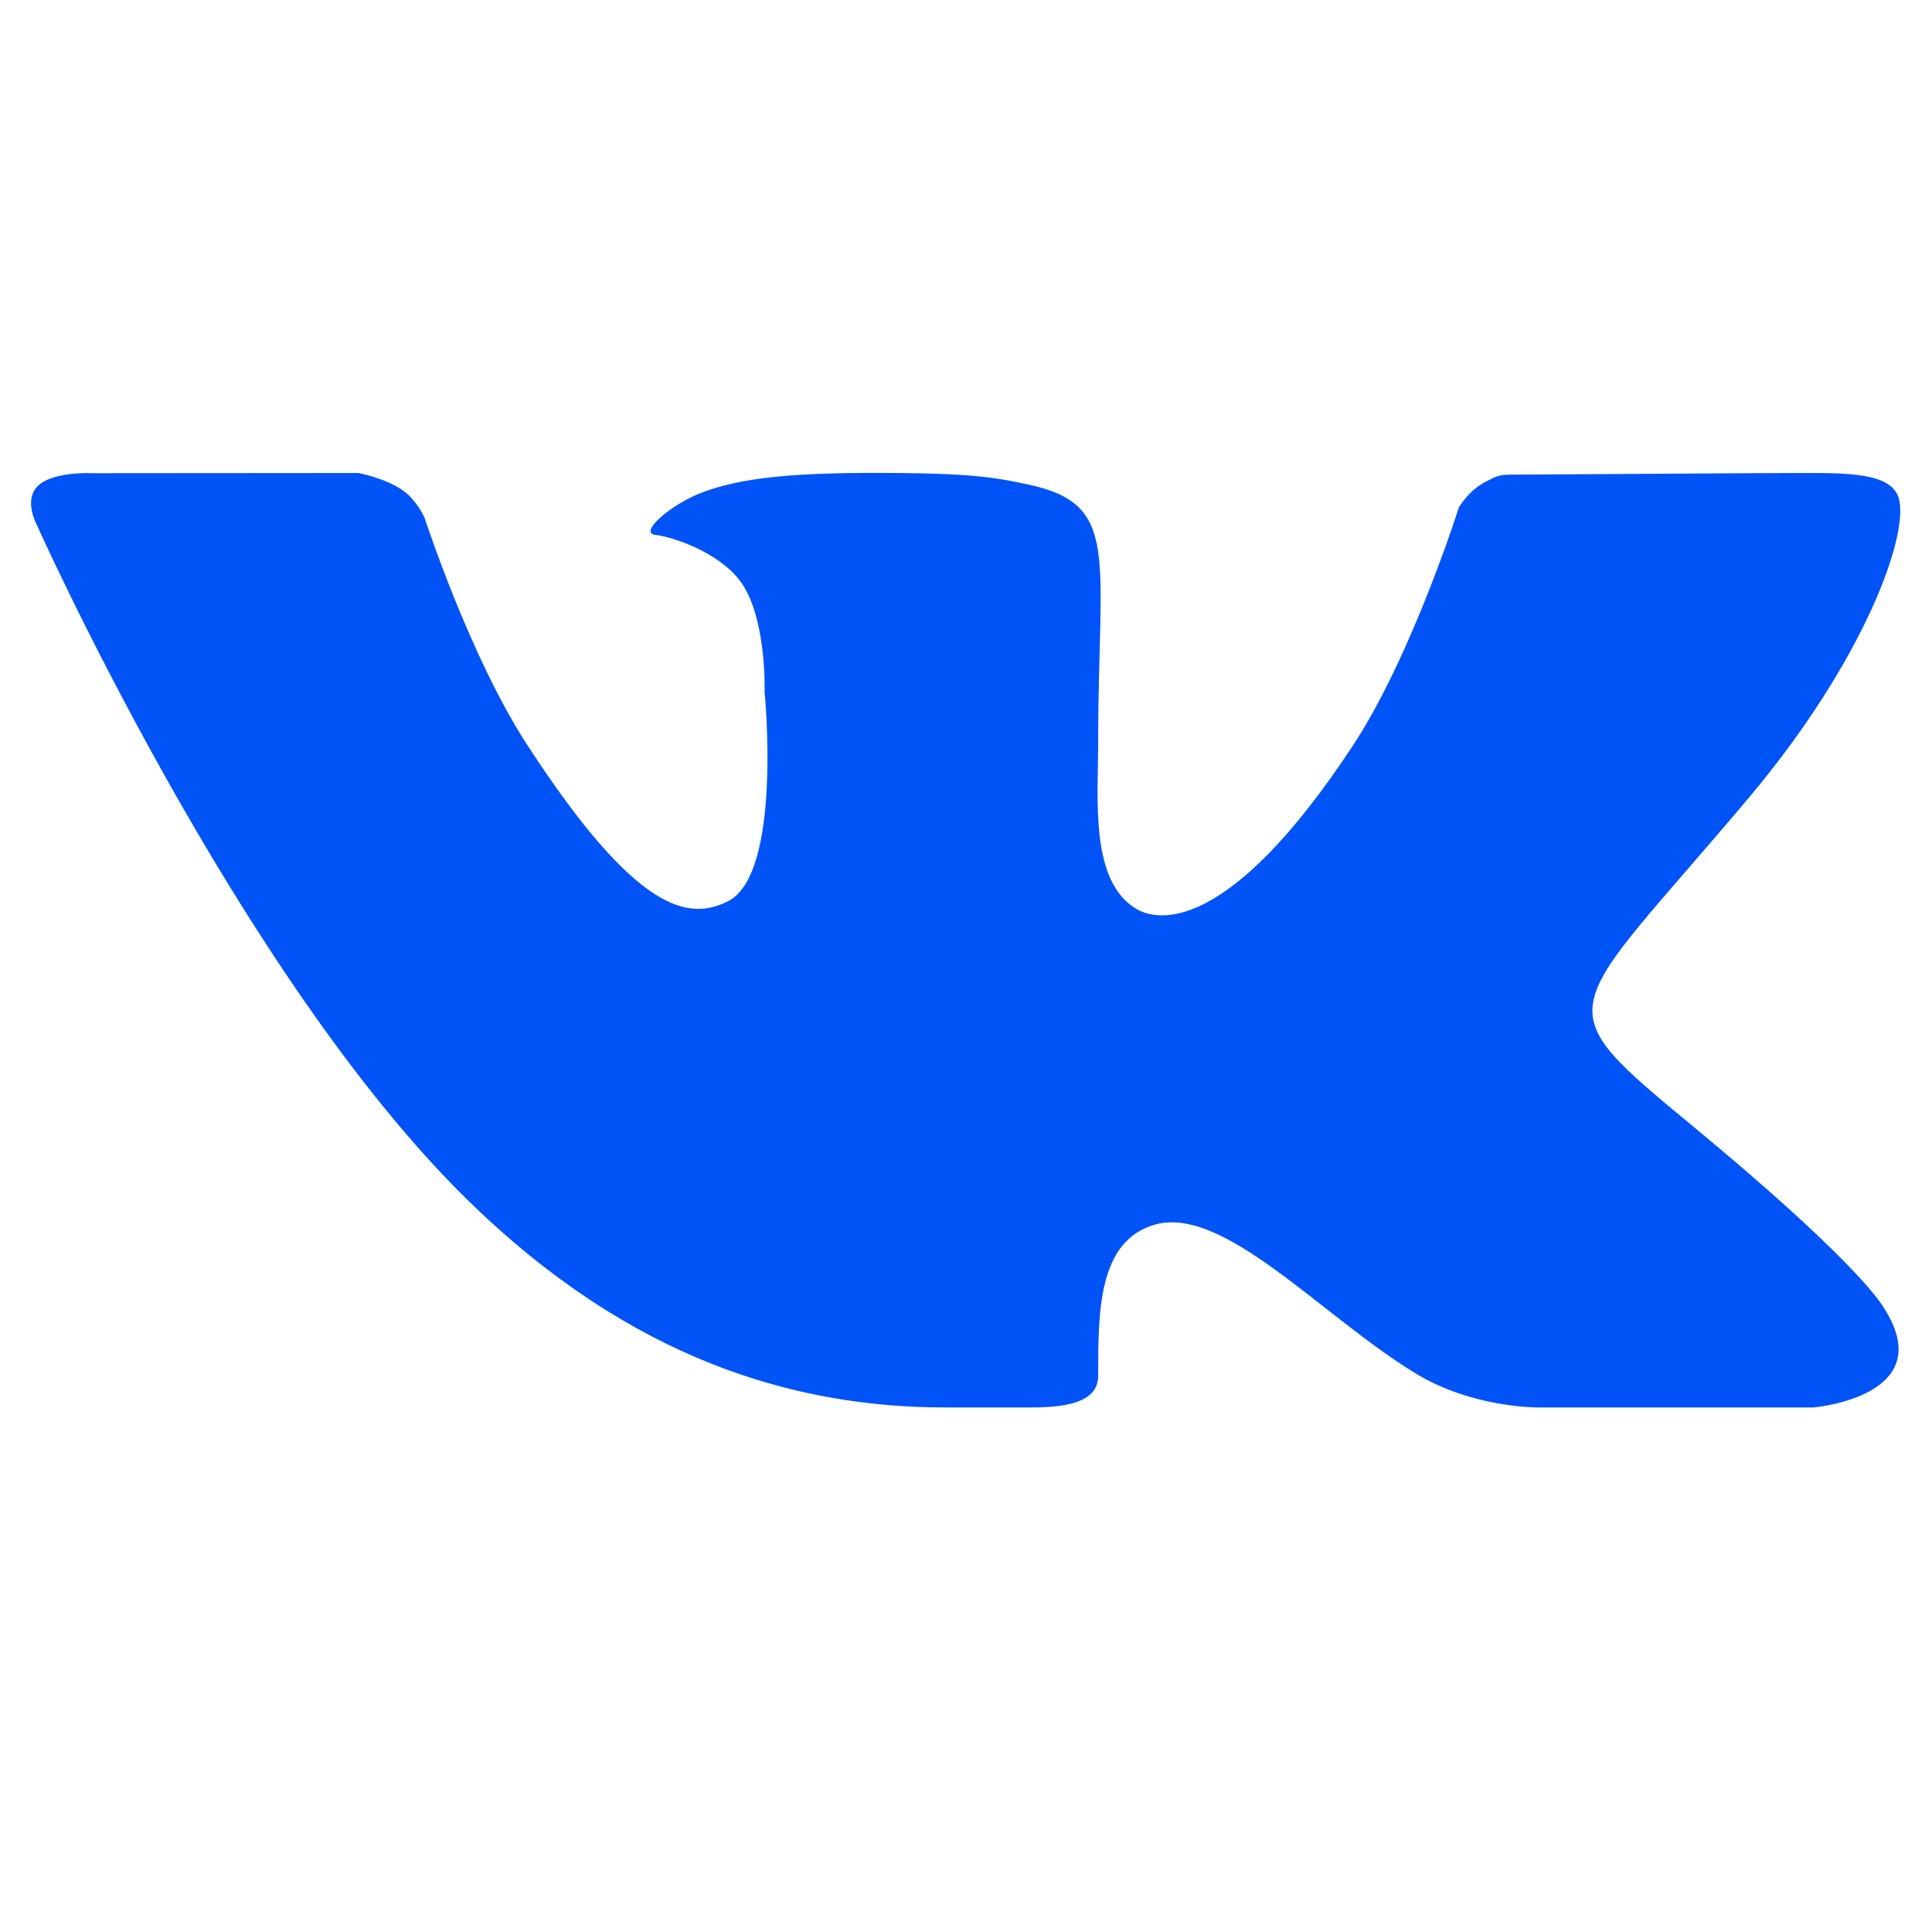 <svg width="28" height="28" viewBox="0 0 28 28" fill="none" xmlns="http://www.w3.org/2000/svg">
<path d="M5.194 6.855L1.331 6.858C1.331 6.858 0.751 6.828 0.538 7.053C0.349 7.255 0.524 7.586 0.524 7.586C0.524 7.586 3.451 14.148 6.792 17.406C9.153 19.711 11.523 20.398 13.705 20.398H14.95C15.62 20.398 15.916 20.255 15.916 19.932C15.916 19.032 15.908 17.98 16.742 17.747C17.736 17.469 19.151 19.07 20.502 19.896C21.33 20.409 22.297 20.398 22.297 20.398H26.283C26.283 20.398 28.17 20.238 27.274 18.911C27.201 18.801 26.753 18.161 24.59 16.368C22.325 14.492 22.626 14.795 25.355 11.55C27.016 9.573 27.674 7.75 27.518 7.219C27.409 6.849 26.772 6.855 26.096 6.855C25.419 6.855 22.337 6.878 22.029 6.878C21.722 6.878 21.728 6.877 21.504 6.997C21.284 7.115 21.144 7.351 21.144 7.351C21.144 7.351 20.462 9.511 19.602 10.813C17.793 13.557 16.774 13.349 16.477 13.177C15.789 12.78 15.916 11.579 15.916 10.727C15.916 8.067 16.244 7.311 14.911 7.024C14.47 6.929 14.147 6.865 13.017 6.855C11.565 6.842 10.722 6.909 10.104 7.166C9.641 7.369 9.276 7.725 9.493 7.751C9.762 7.784 10.378 7.994 10.7 8.386C11.117 8.892 11.081 10.029 11.081 10.029C11.081 10.029 11.345 12.676 10.544 13.065C9.996 13.333 9.245 13.27 7.631 10.78C6.804 9.504 6.153 7.503 6.153 7.503C6.153 7.503 6.034 7.234 5.818 7.093C5.557 6.922 5.194 6.855 5.194 6.855Z" fill="#0054F7"/>
</svg>
